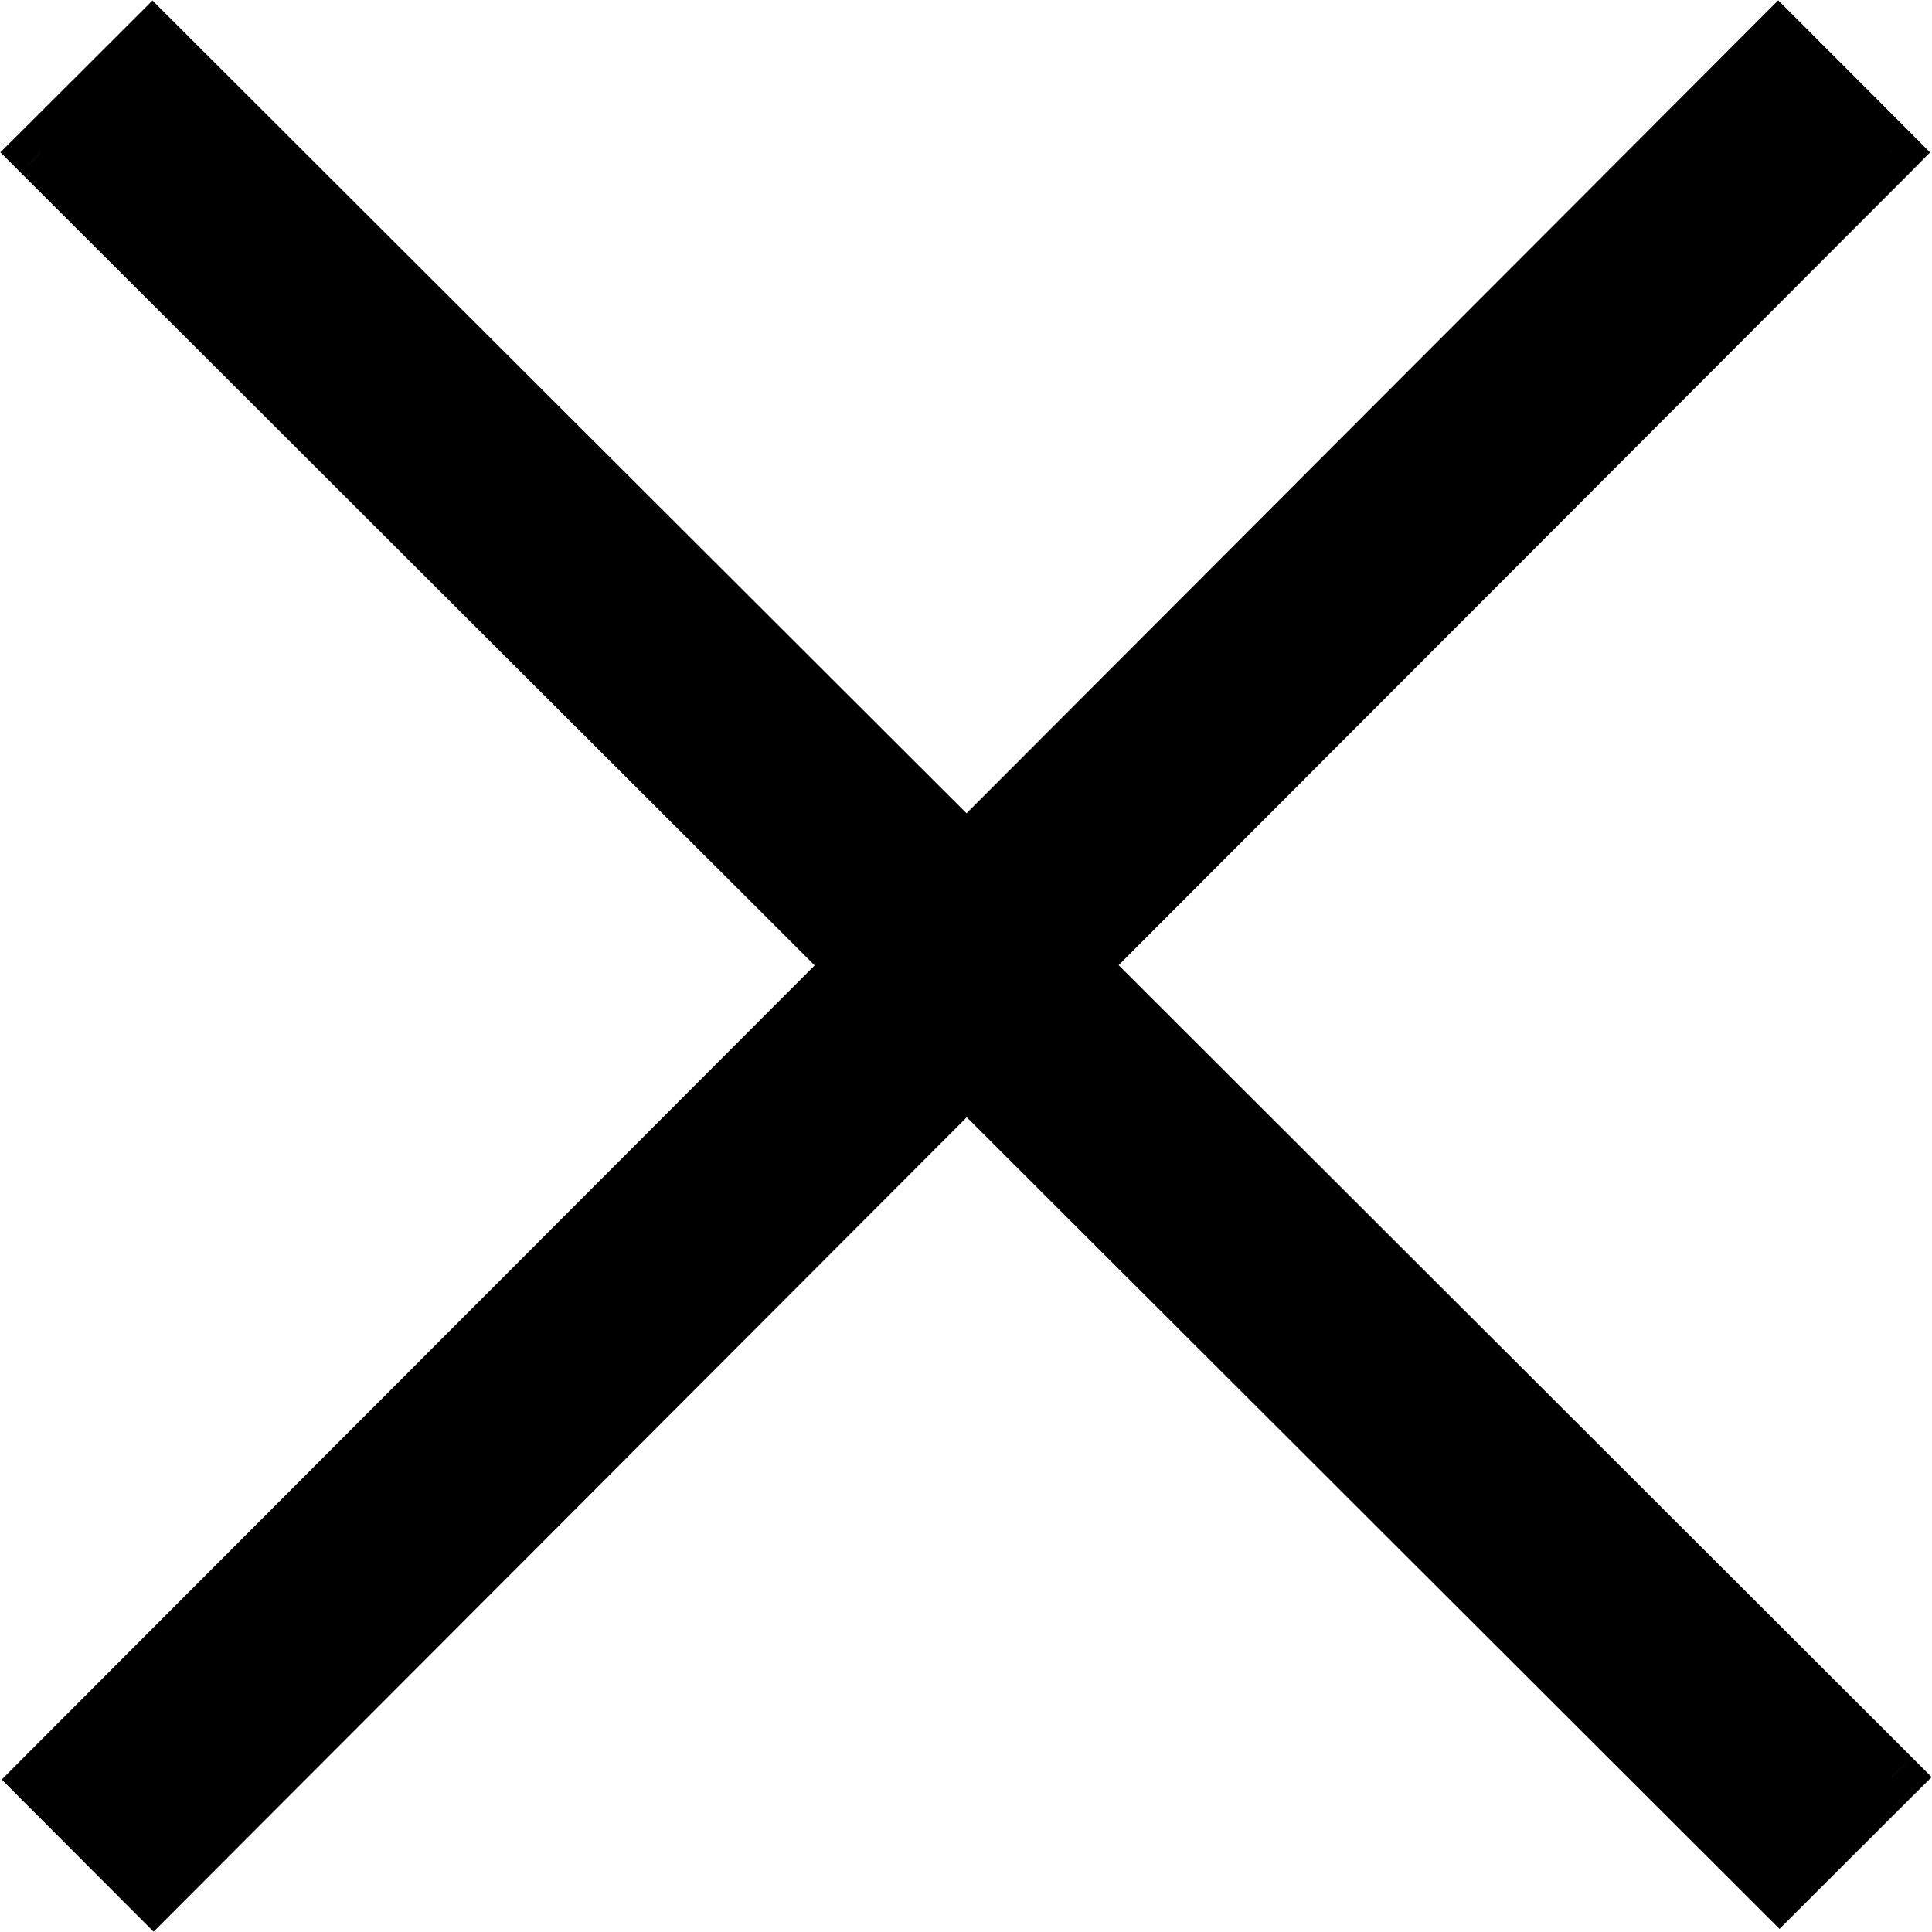 <svg width="12" height="12" viewBox="0 0 12 12" fill="none" xmlns="http://www.w3.org/2000/svg">
<path fill-rule="evenodd" clip-rule="evenodd" d="M11.741 0.947L11.045 0.25L6.003 5.299L0.947 0.251L0.25 0.946L5.307 5.996L0.258 11.053L0.954 11.75L6.004 6.692L11.053 11.733L11.75 11.038L6.7 5.995L11.741 0.947Z" fill="black"/>
<path d="M11.045 0.25L11.169 0.126L11.045 0.002L10.921 0.126L11.045 0.25ZM11.741 0.947L11.865 1.071L11.988 0.947L11.865 0.823L11.741 0.947ZM6.003 5.299L5.88 5.423L6.003 5.547L6.127 5.423L6.003 5.299ZM0.947 0.251L1.071 0.127L0.947 0.003L0.823 0.127L0.947 0.251ZM0.25 0.946L0.126 0.823L0.002 0.946L0.126 1.07L0.25 0.946ZM5.307 5.996L5.431 6.12L5.555 5.996L5.431 5.872L5.307 5.996ZM0.258 11.053L0.134 10.929L0.011 11.053L0.134 11.177L0.258 11.053ZM0.954 11.75L0.83 11.874L0.954 11.998L1.078 11.874L0.954 11.75ZM6.004 6.692L6.128 6.568L6.004 6.445L5.88 6.569L6.004 6.692ZM11.053 11.733L10.929 11.857L11.053 11.981L11.177 11.857L11.053 11.733ZM11.75 11.038L11.874 11.161L11.998 11.038L11.874 10.914L11.75 11.038ZM6.7 5.995L6.576 5.872L6.453 5.995L6.577 6.119L6.7 5.995ZM10.921 0.374L11.617 1.071L11.865 0.823L11.169 0.126L10.921 0.374ZM6.127 5.423L11.169 0.374L10.921 0.126L5.879 5.176L6.127 5.423ZM0.823 0.374L5.88 5.423L6.127 5.175L1.071 0.127L0.823 0.374ZM0.374 1.07L1.071 0.374L0.823 0.127L0.126 0.823L0.374 1.07ZM5.431 5.872L0.374 0.823L0.126 1.07L5.184 6.12L5.431 5.872ZM0.382 11.177L5.431 6.12L5.183 5.873L0.134 10.929L0.382 11.177ZM1.078 11.626L0.382 10.929L0.134 11.177L0.83 11.874L1.078 11.626ZM5.88 6.569L0.83 11.626L1.078 11.874L6.128 6.816L5.88 6.569ZM11.177 11.61L6.128 6.568L5.881 6.816L10.929 11.857L11.177 11.61ZM11.626 10.914L10.929 11.61L11.177 11.857L11.874 11.161L11.626 10.914ZM6.577 6.119L11.626 11.161L11.874 10.914L6.824 5.871L6.577 6.119ZM11.617 0.823L6.576 5.872L6.824 6.119L11.865 1.071L11.617 0.823Z" fill="black"/>
</svg>
